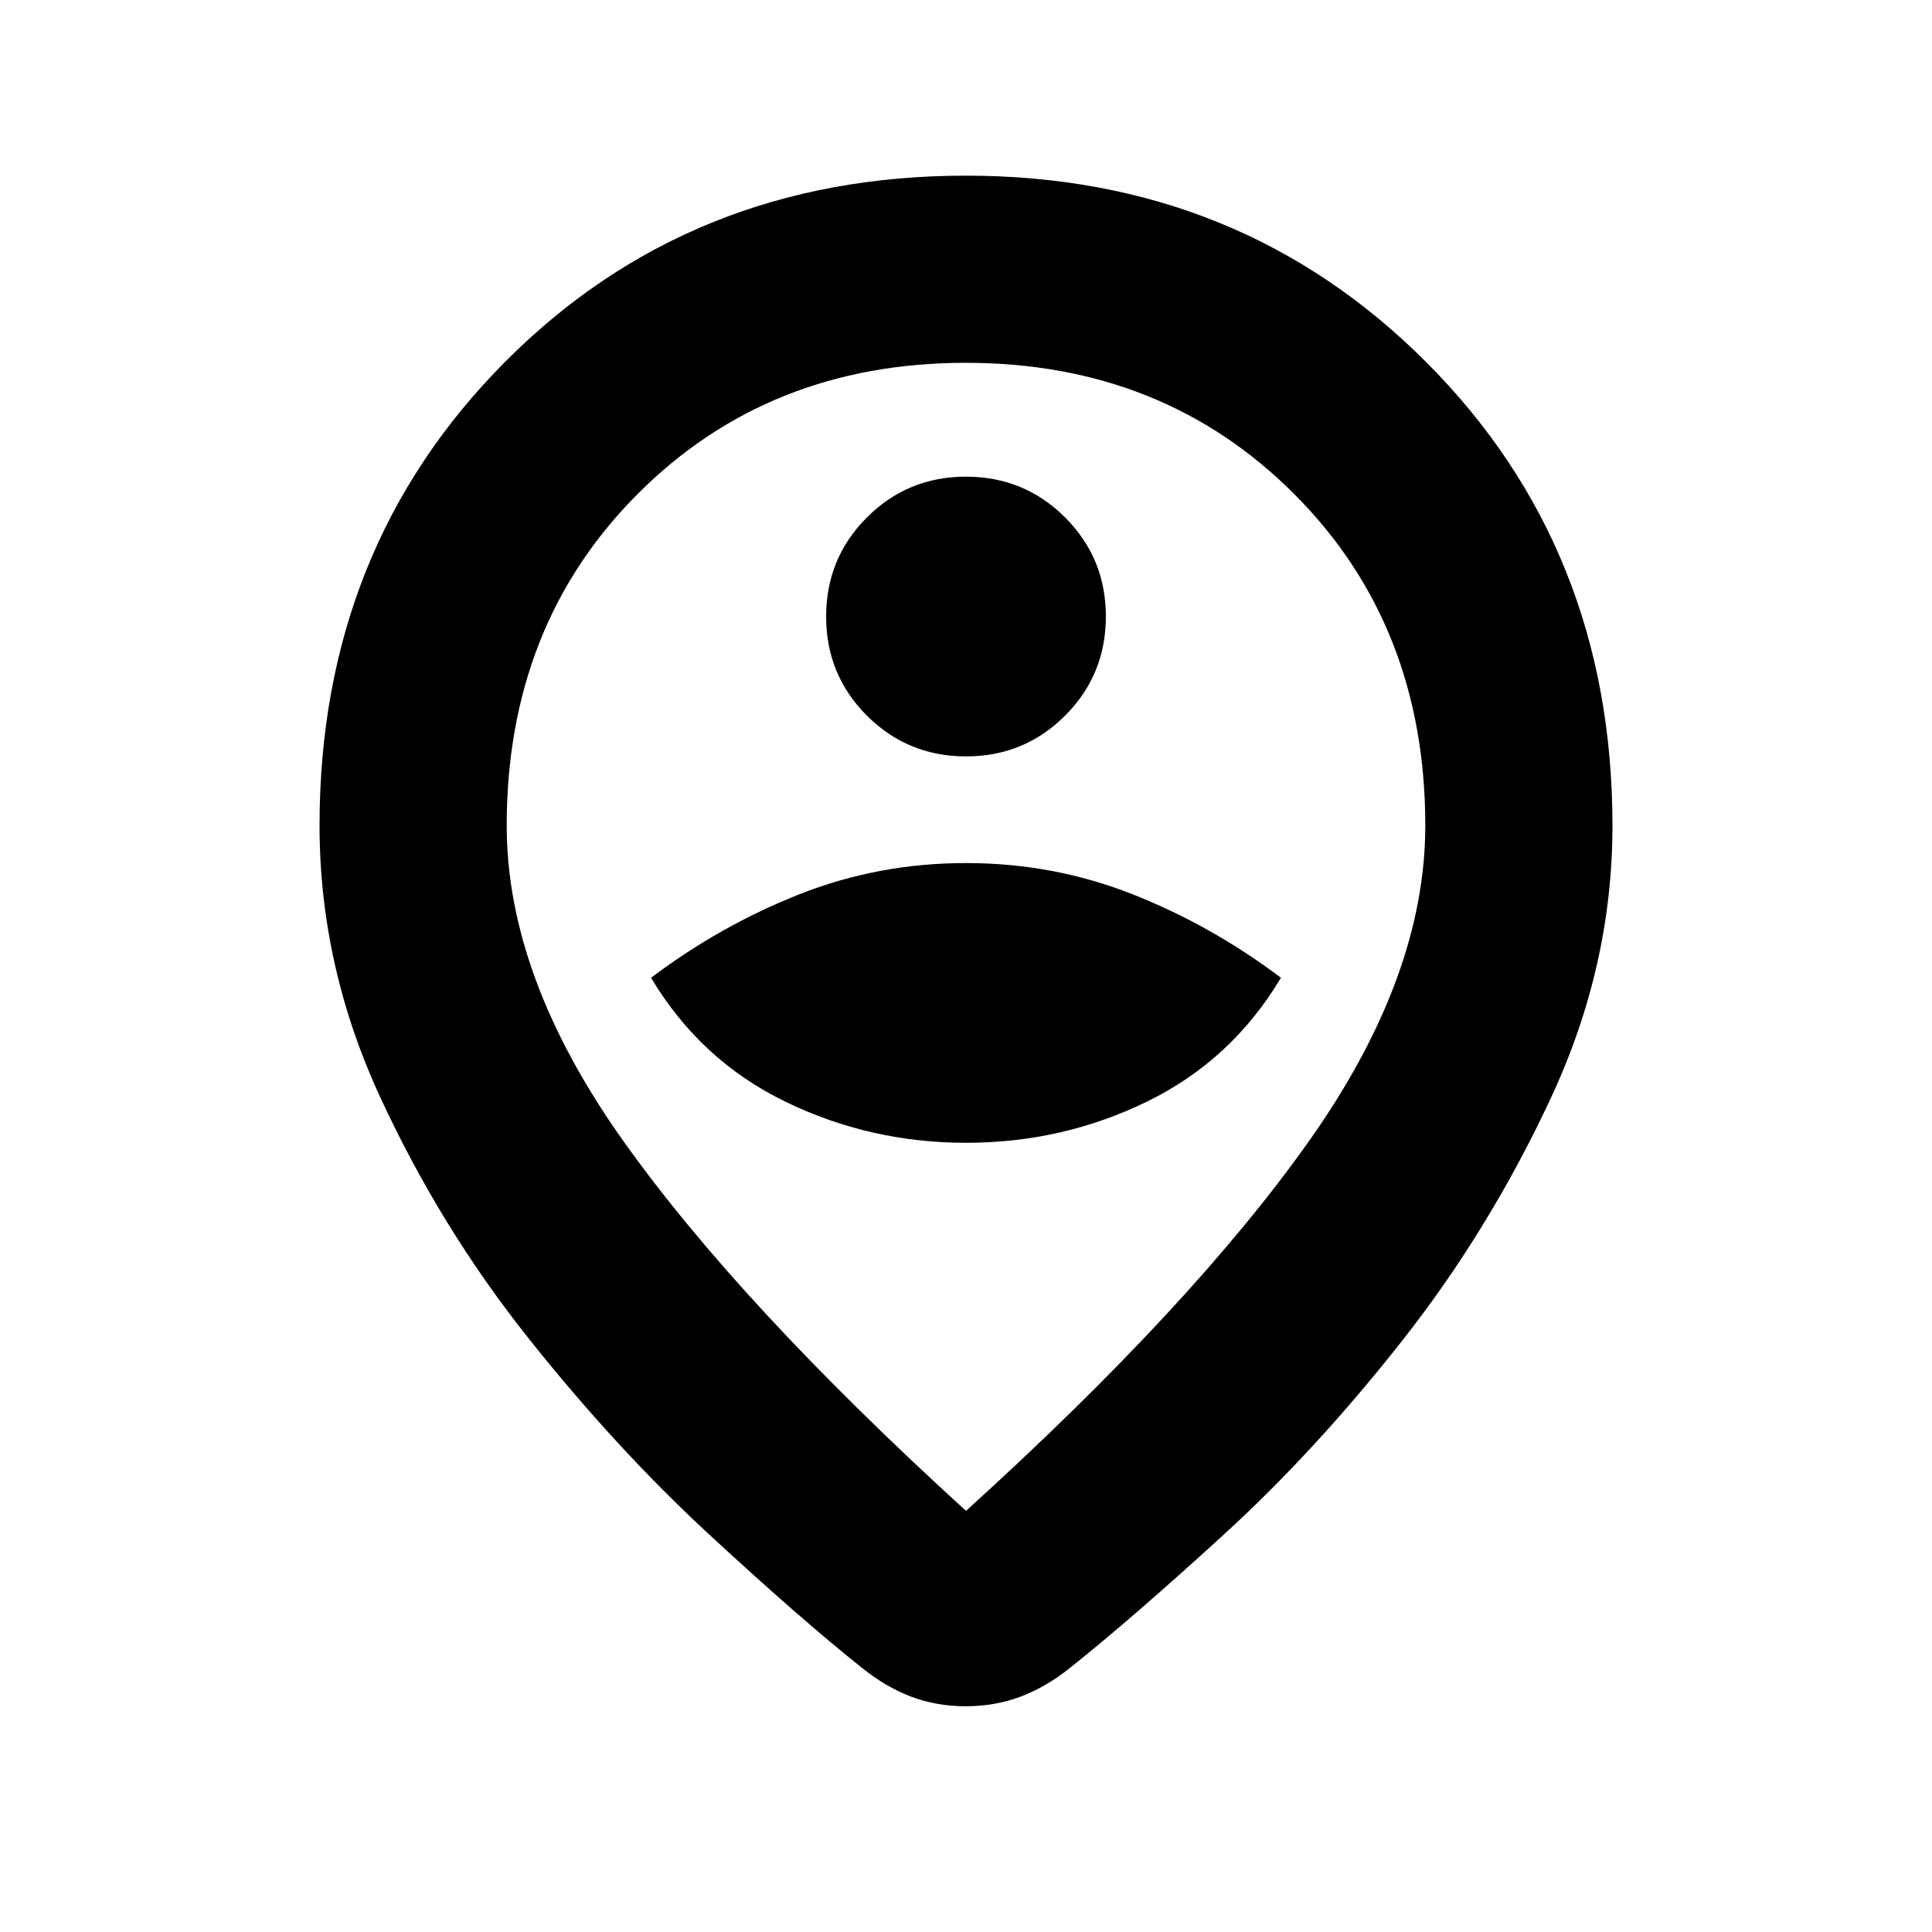 <svg xmlns="http://www.w3.org/2000/svg" height="20" viewBox="0 -960 960 960" width="20"><path d="M480-209.26q112.54-101.98 170.38-183.66 57.84-81.69 57.84-156.84 0-99.53-65.12-164.74-65.11-65.22-163.19-65.22T316.8-714.5q-65.02 65.21-65.02 164.74 0 75.15 57.84 156.55Q367.46-311.8 480-209.26Zm-.13 97.09q-14.63 0-27.26-4.82-12.63-4.81-24.52-14.44-30.39-24.2-76.16-66.52-45.76-42.31-89.42-97.19-43.66-54.88-73.7-119.92-30.03-65.05-30.03-134.7 0-137.64 92.05-230.3 92.04-92.66 229.17-92.66 136.13 0 228.67 92.66 92.55 92.66 92.55 230.3 0 69.65-30.53 135.2-30.54 65.54-73.7 120.42-43.16 54.88-88.92 96.69-45.77 41.82-76.16 66.02-11.96 9.63-24.69 14.44-12.73 4.82-27.35 4.82ZM480-552Zm.11 159.85q47.89 0 89.89-20.5t66.5-61.5q-34.5-26-73.75-41.5T480-531.15q-43.5 0-82.75 15.5t-73.75 41.5q24.5 41 66.61 61.5t90 20.5Zm-.09-192q28.98 0 49.23-20.27 20.25-20.28 20.25-49.25 0-28.98-20.27-49.23-20.27-20.25-49.25-20.25t-49.23 20.27q-20.25 20.27-20.25 49.25t20.27 49.23q20.27 20.25 49.25 20.25Z"/></svg>